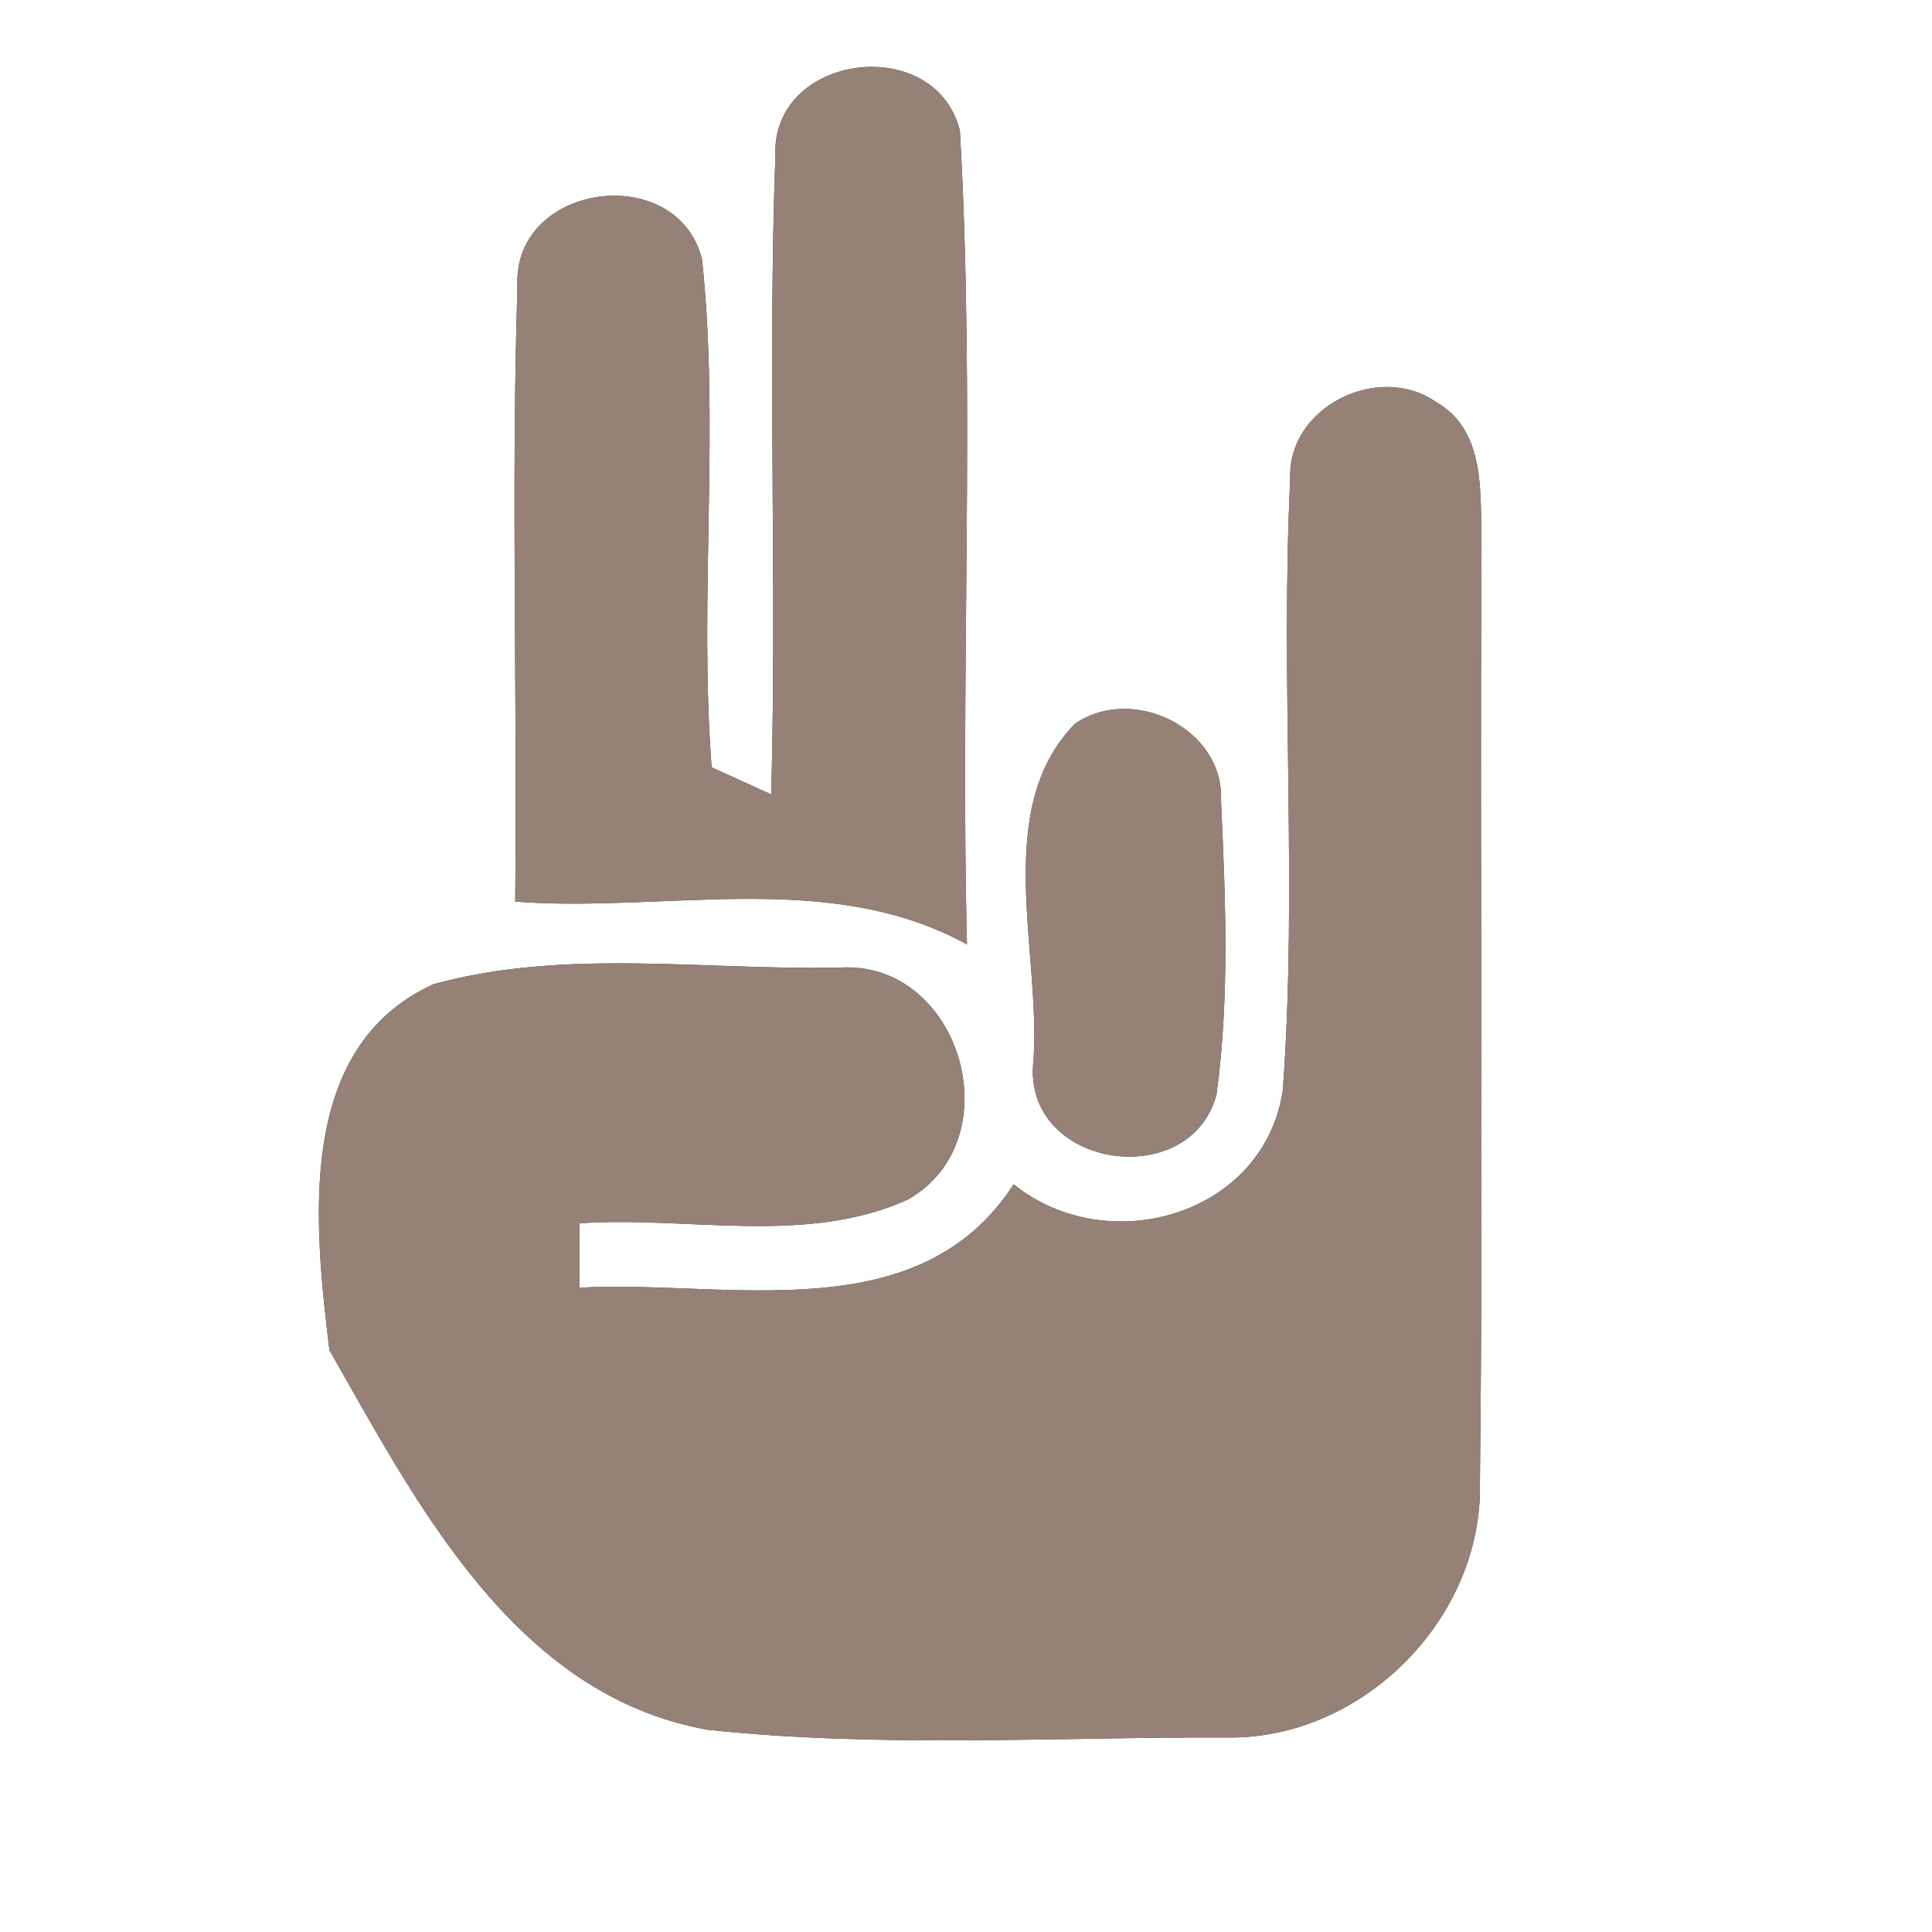 <?xml version="1.0" encoding="UTF-8" ?>
<!DOCTYPE svg PUBLIC "-//W3C//DTD SVG 1.1//EN" "http://www.w3.org/Graphics/SVG/1.1/DTD/svg11.dtd">
<svg width="60pt" height="60pt" viewBox="0 0 60 60" version="1.1" xmlns="http://www.w3.org/2000/svg">
<rect x="0" y="0" width="60" height="60" fill="#333333" stroke="none"/>
<g id="#ffffffff">
<path fill="#ffffff" opacity="1.00" d=" M 0.00 0.00 L 60.00 0.00 L 60.00 60.00 L 0.00 60.00 L 0.00 0.00 M 24.08 4.85 C 23.84 11.45 24.13 18.07 23.95 24.67 C 23.49 24.46 22.56 24.04 22.10 23.83 C 21.70 18.58 22.36 13.28 21.80 8.04 C 21.01 4.98 15.91 5.68 16.07 8.89 C 15.87 15.25 16.07 21.63 16.00 28.00 C 20.66 28.36 25.74 26.97 30.03 29.33 C 29.82 20.91 30.29 12.46 29.81 4.06 C 29.05 1.00 23.94 1.65 24.08 4.85 M 40.07 14.87 C 39.76 21.19 40.30 27.54 39.84 33.85 C 39.27 37.74 34.41 39.14 31.48 36.78 C 28.51 41.37 22.58 39.74 18.00 39.99 C 18.00 39.49 18.00 38.49 18.00 37.99 C 21.37 37.76 25.04 38.69 28.20 37.25 C 31.46 35.39 29.84 29.82 26.08 30.05 C 21.89 30.14 17.52 29.44 13.45 30.57 C 9.14 32.55 9.77 38.06 10.23 41.93 C 12.96 46.72 15.98 52.65 21.98 53.72 C 27.33 54.29 32.74 53.94 38.11 53.96 C 42.31 54.02 46.05 50.27 45.96 46.06 C 46.07 36.37 45.95 26.68 46.01 16.99 C 45.96 15.43 46.19 13.38 44.59 12.48 C 42.80 11.24 39.97 12.65 40.07 14.87 M 33.38 22.48 C 30.75 25.18 32.39 29.70 32.08 33.12 C 31.91 36.31 36.98 37.01 37.78 33.99 C 38.19 30.98 38.06 27.91 37.92 24.88 C 38.03 22.63 35.18 21.24 33.38 22.48 Z" />
</g>
<g id="#000000ff">
<path fill="#968176" opacity="1.00" d=" M 24.08 4.85 C 23.94 1.65 29.05 1.00 29.81 4.06 C 30.29 12.46 29.82 20.91 30.03 29.33 C 25.74 26.97 20.66 28.36 16.00 28.00 C 16.07 21.63 15.87 15.25 16.07 8.89 C 15.91 5.68 21.01 4.98 21.80 8.04 C 22.36 13.28 21.70 18.58 22.10 23.83 C 22.56 24.04 23.49 24.46 23.95 24.67 C 24.13 18.07 23.84 11.45 24.08 4.85 Z" />
<path fill="#968176" opacity="1.00" d=" M 40.07 14.87 C 39.97 12.65 42.80 11.24 44.59 12.48 C 46.19 13.38 45.96 15.43 46.01 16.99 C 45.95 26.68 46.07 36.37 45.96 46.06 C 46.05 50.27 42.31 54.02 38.11 53.96 C 32.74 53.94 27.33 54.29 21.98 53.72 C 15.98 52.65 12.96 46.72 10.23 41.93 C 9.77 38.06 9.14 32.55 13.45 30.57 C 17.52 29.44 21.89 30.14 26.08 30.05 C 29.84 29.82 31.46 35.39 28.20 37.25 C 25.04 38.69 21.37 37.76 18.00 37.99 C 18.00 38.49 18.00 39.49 18.00 39.99 C 22.58 39.74 28.51 41.37 31.48 36.78 C 34.41 39.14 39.27 37.74 39.84 33.85 C 40.30 27.54 39.76 21.19 40.07 14.87 Z" />
<path fill="#968176" opacity="1.00" d=" M 33.38 22.48 C 35.18 21.24 38.03 22.63 37.92 24.88 C 38.06 27.91 38.19 30.98 37.78 33.99 C 36.98 37.01 31.91 36.31 32.08 33.12 C 32.39 29.70 30.75 25.18 33.38 22.48 Z" />
</g>
</svg>
